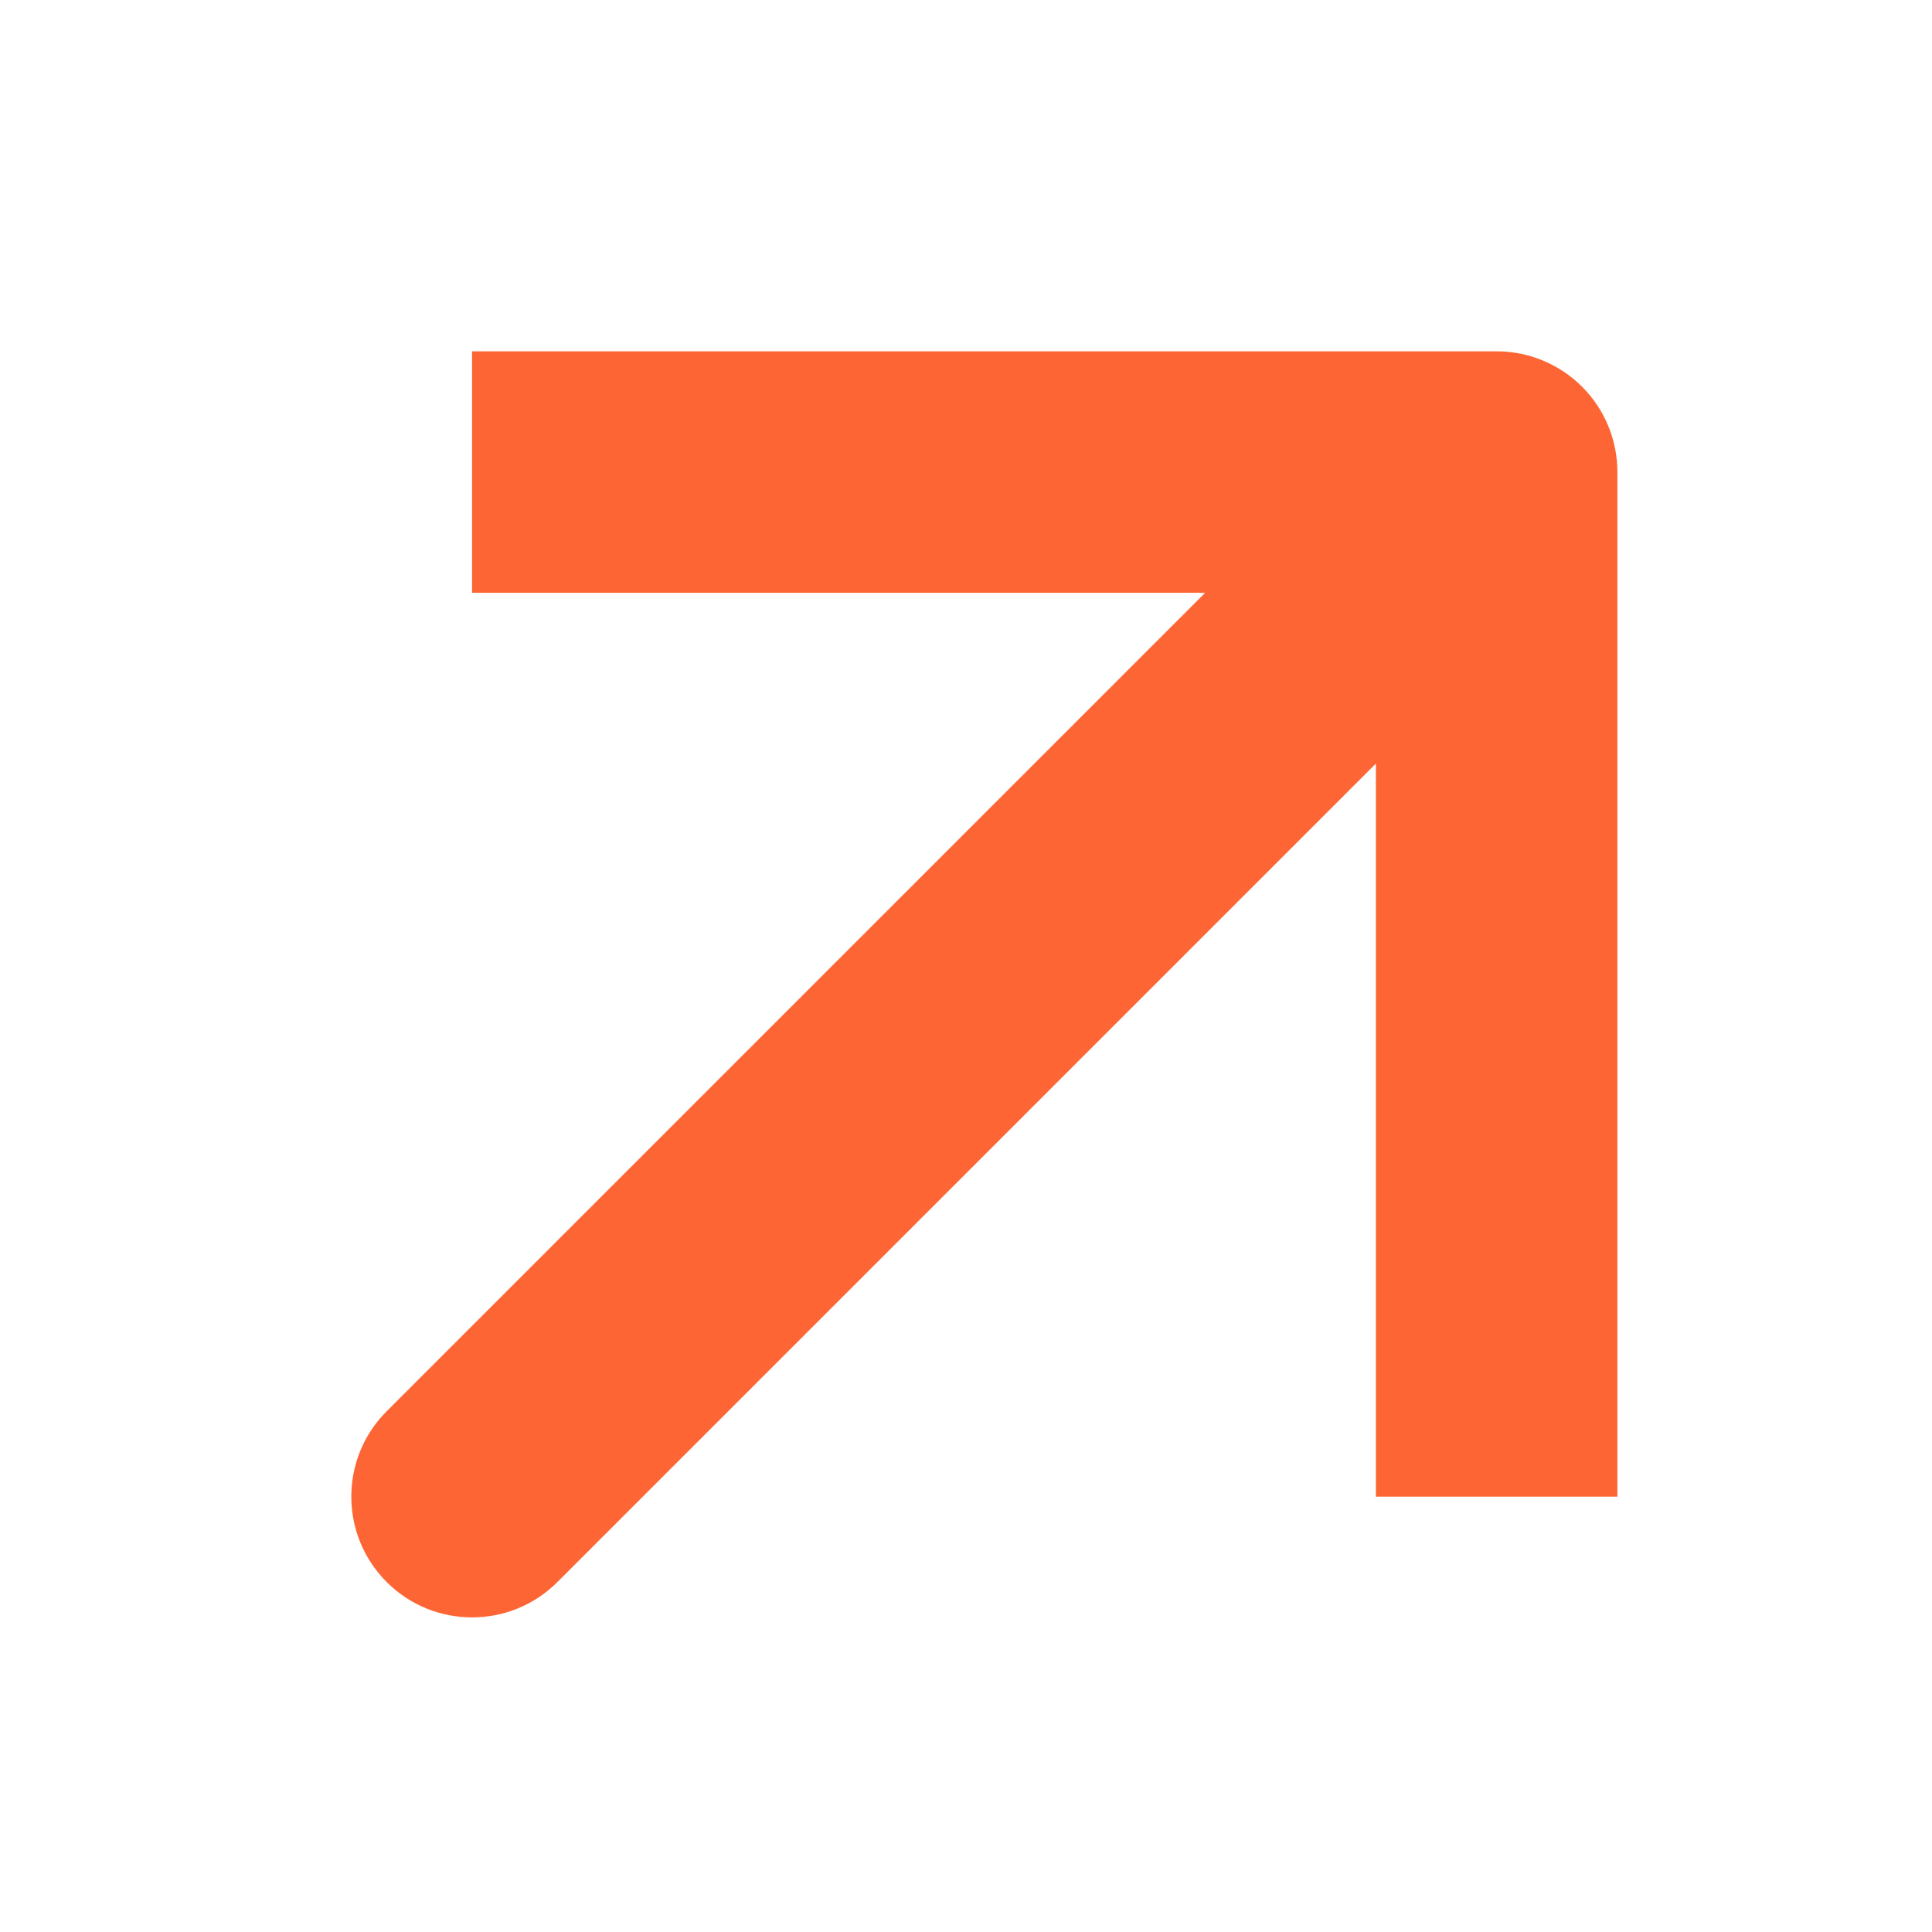 <svg width="48" height="48" viewBox="0 0 48 48" fill="none" xmlns="http://www.w3.org/2000/svg">
<path d="M37.184 11.728L37.184 8.728C37.979 8.728 38.742 9.044 39.305 9.607C39.868 10.169 40.184 10.932 40.184 11.728L37.184 11.728ZM13.849 39.305C12.678 40.477 10.778 40.477 9.607 39.305C8.435 38.133 8.435 36.234 9.607 35.062L13.849 39.305ZM11.728 11.728L11.728 8.728L37.184 8.728L37.184 11.728L37.184 14.728L11.728 14.728L11.728 11.728ZM37.184 11.728L40.184 11.728L40.184 37.184L37.184 37.184L34.184 37.184L34.184 11.728L37.184 11.728ZM37.184 11.728L39.305 13.849L13.849 39.305L11.728 37.184L9.607 35.062L35.062 9.607L37.184 11.728Z" fill="#FE6534"/>
</svg>
